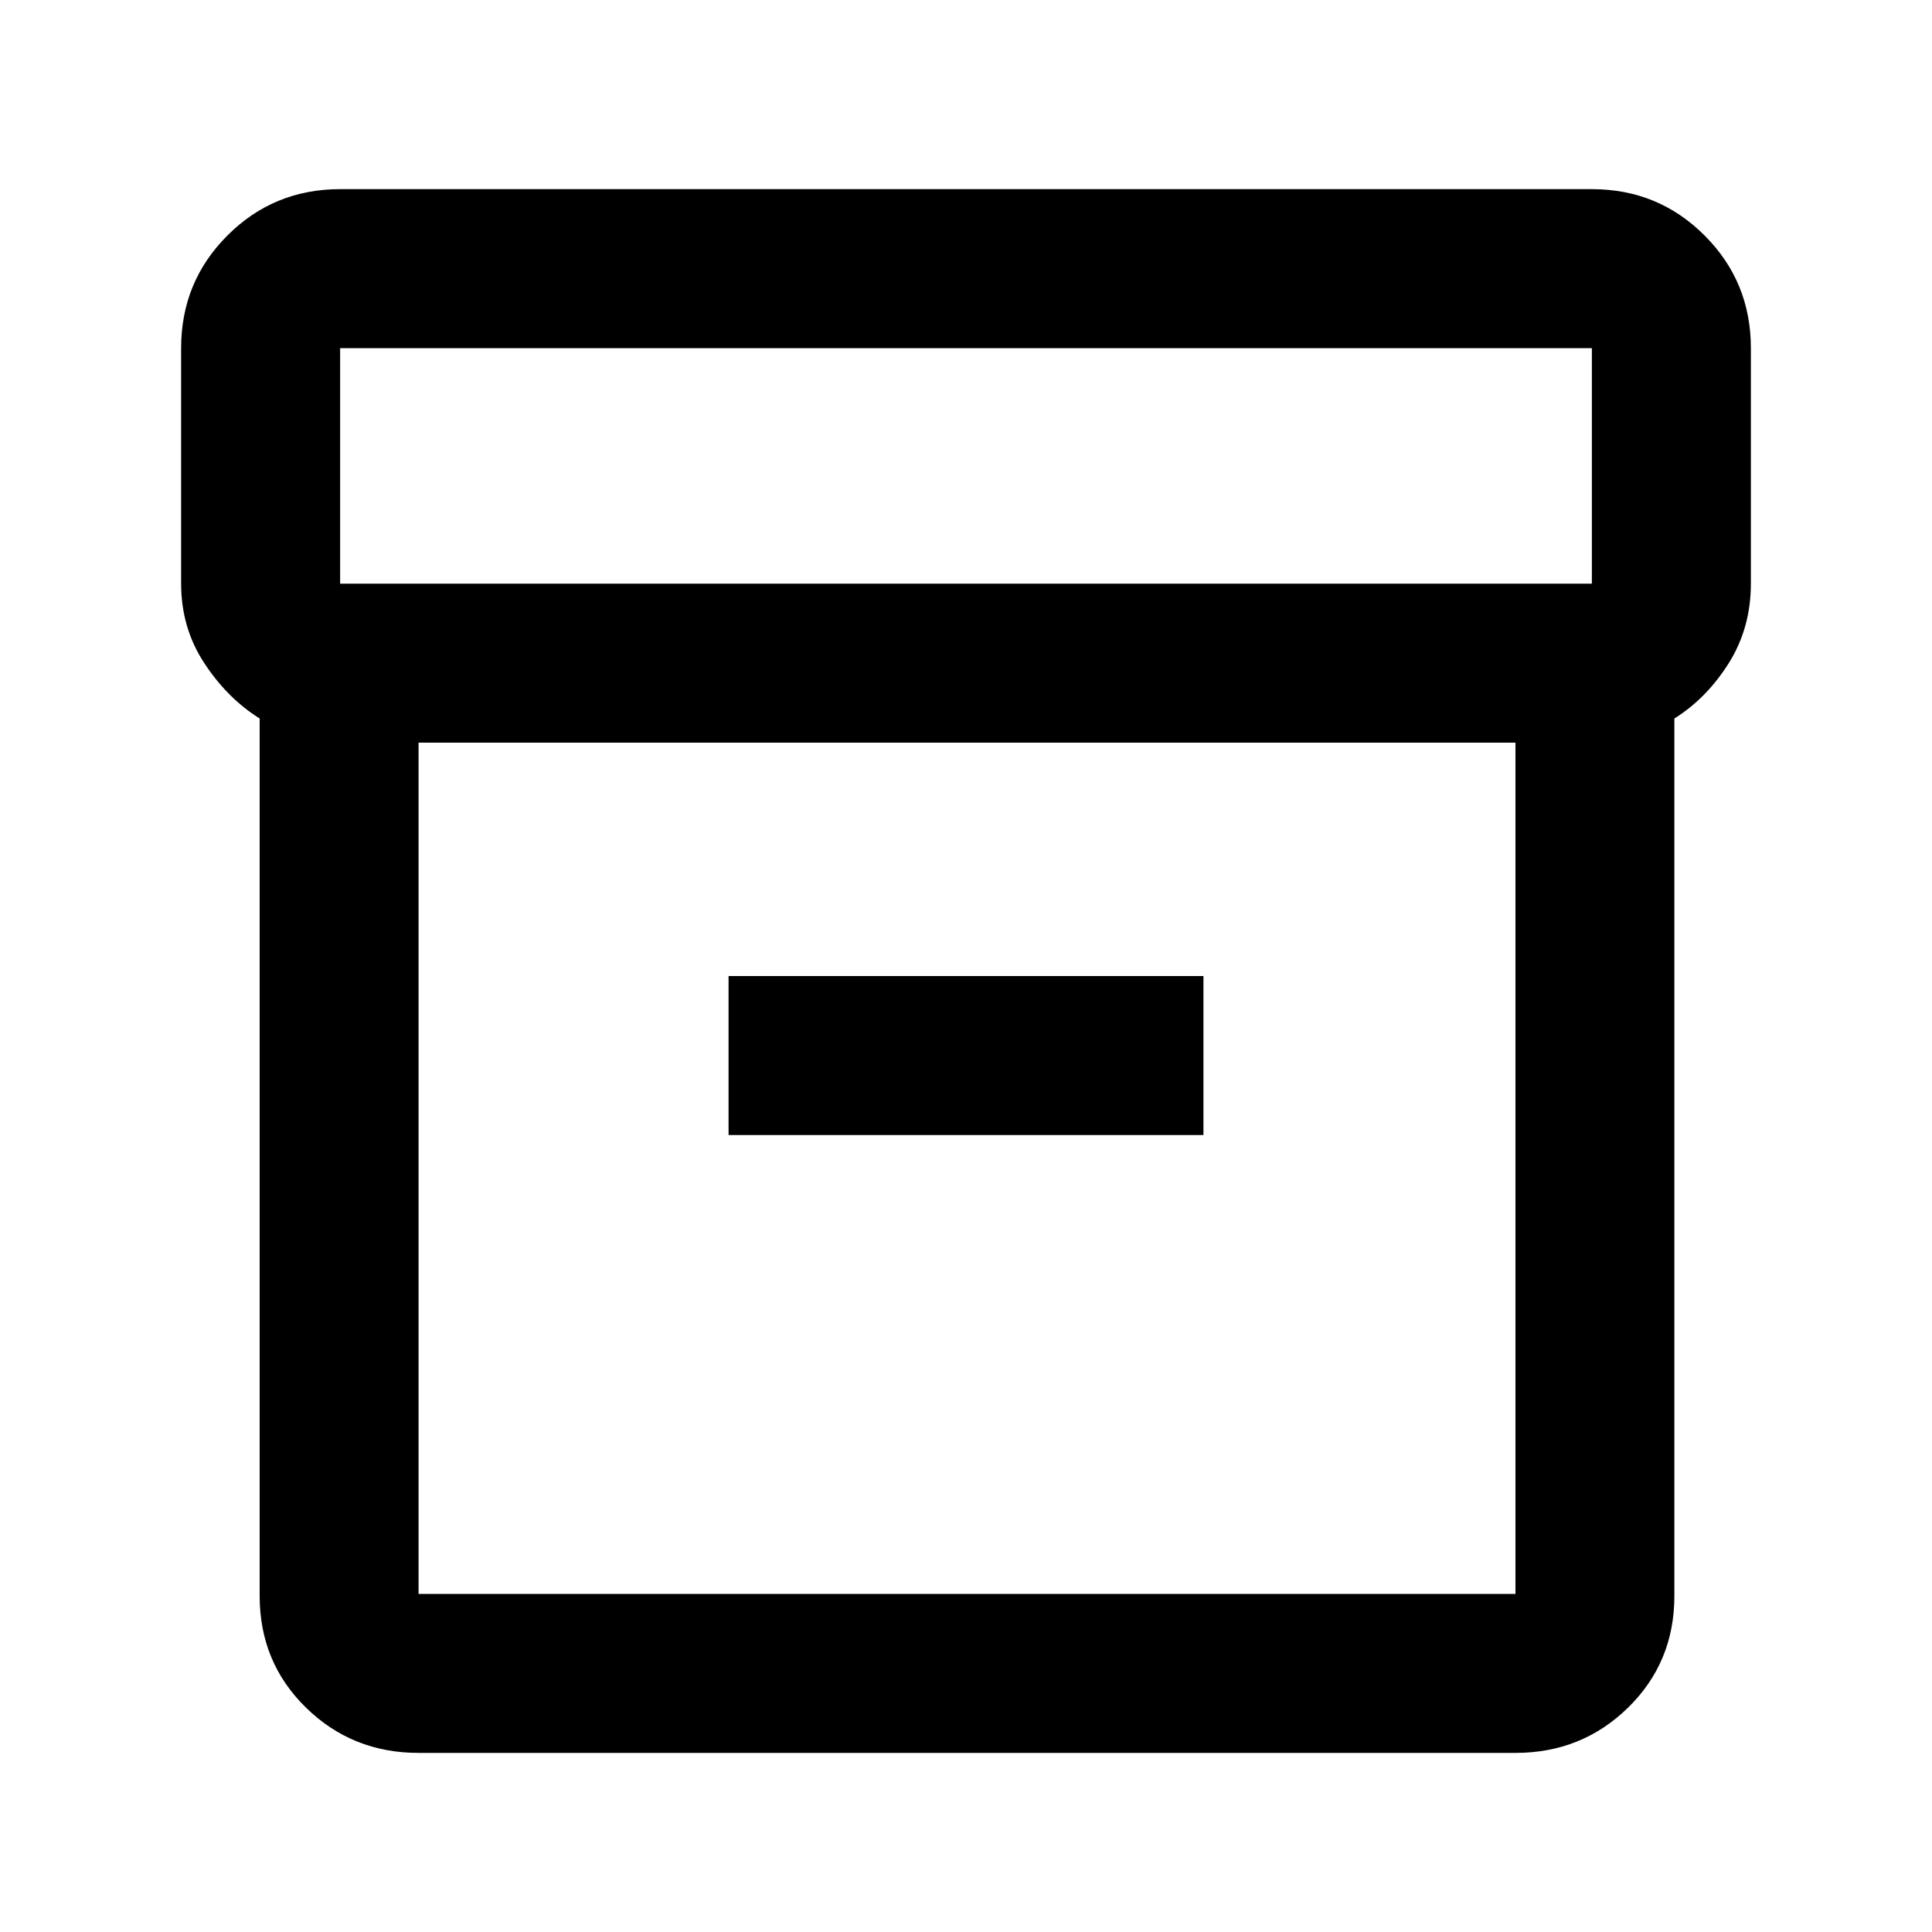 <svg xmlns="http://www.w3.org/2000/svg" height="20" width="20"><path d="M2.688 16.521V7.438Q2.354 7.229 2.115 6.865Q1.875 6.5 1.875 6.042V3.604Q1.875 2.917 2.354 2.438Q2.833 1.958 3.521 1.958H16.479Q17.167 1.958 17.646 2.438Q18.125 2.917 18.125 3.604V6.042Q18.125 6.5 17.896 6.865Q17.667 7.229 17.333 7.438V16.521Q17.333 17.208 16.854 17.677Q16.375 18.146 15.688 18.146H4.333Q3.646 18.146 3.167 17.677Q2.688 17.208 2.688 16.521ZM4.333 7.688V16.5Q4.333 16.5 4.333 16.5Q4.333 16.5 4.333 16.5H15.688Q15.688 16.5 15.688 16.5Q15.688 16.5 15.688 16.5V7.688ZM16.479 6.042Q16.479 6.042 16.479 6.042Q16.479 6.042 16.479 6.042V3.604Q16.479 3.604 16.479 3.604Q16.479 3.604 16.479 3.604H3.521Q3.521 3.604 3.521 3.604Q3.521 3.604 3.521 3.604V6.042Q3.521 6.042 3.521 6.042Q3.521 6.042 3.521 6.042ZM7.542 11.75H12.458V10.104H7.542ZM4.333 16.542Q4.333 16.542 4.333 16.542Q4.333 16.542 4.333 16.542V7.688V16.542Q4.333 16.542 4.333 16.542Q4.333 16.542 4.333 16.542Z"/></svg>